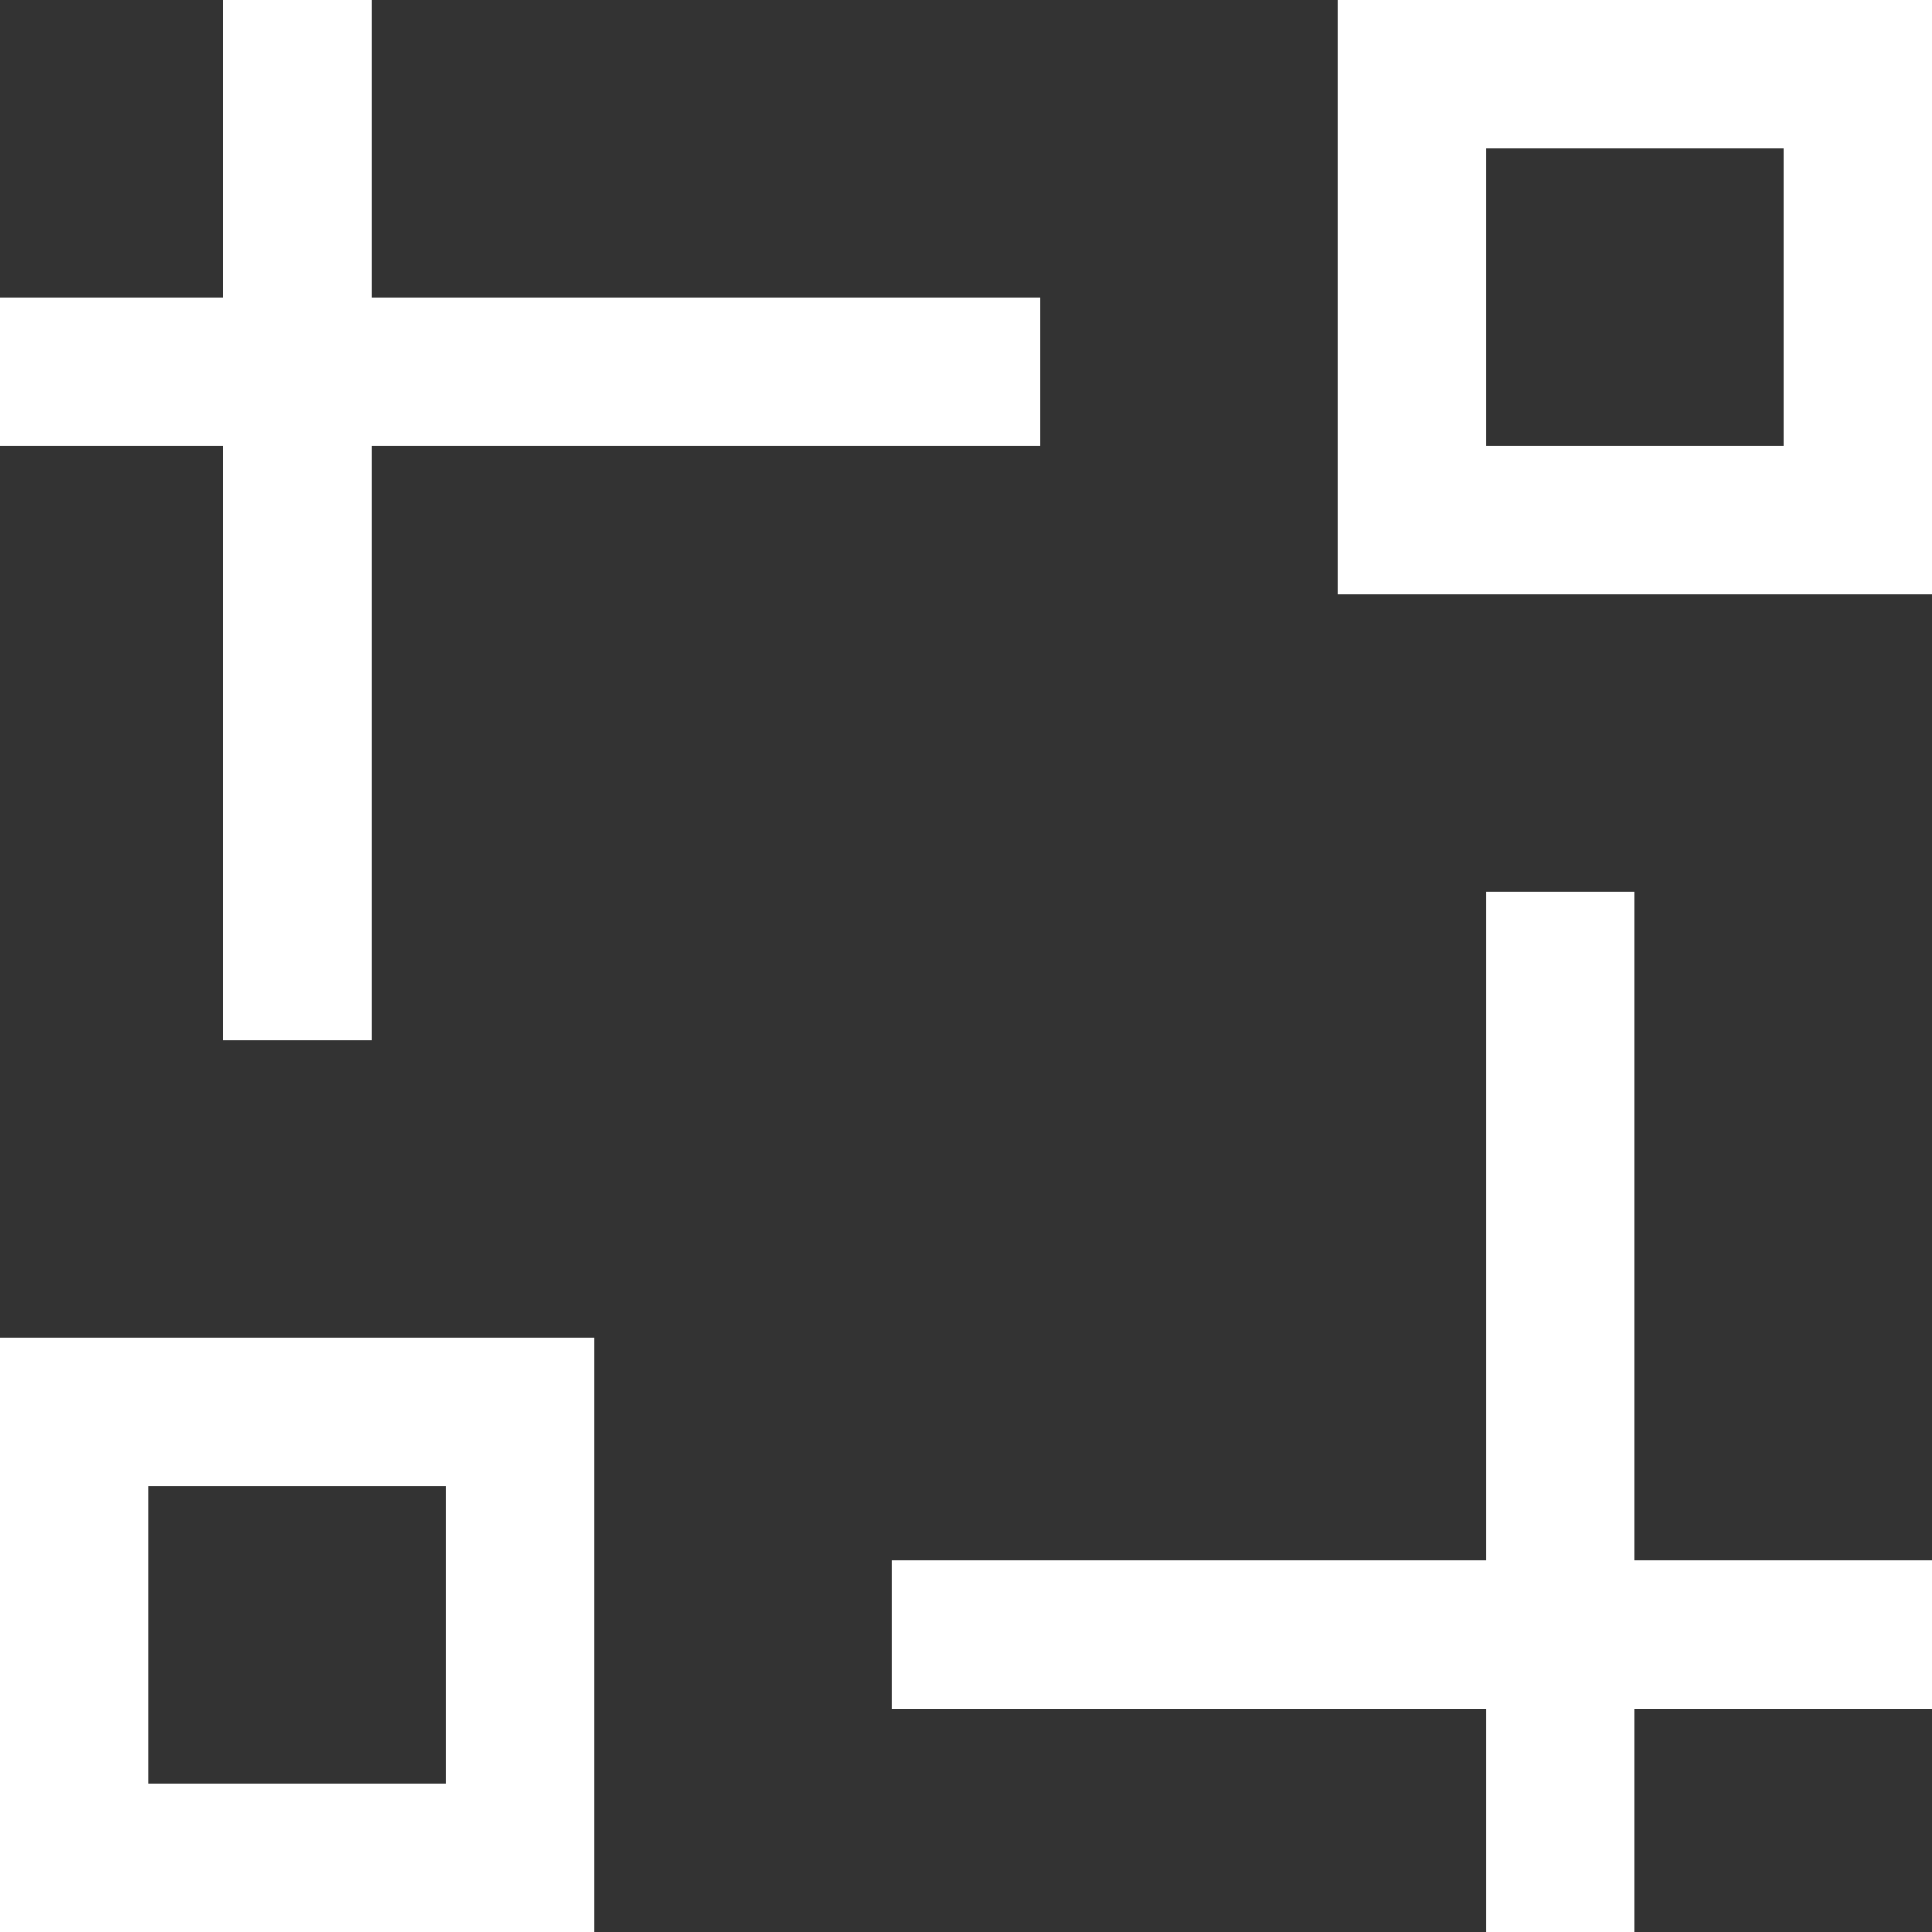 <svg width="26" height="26" fill="none" xmlns="http://www.w3.org/2000/svg"><rect width="100%" height="100%" fill="#333333" stroke="none"/><path d="M4 0v14m17-2v14m-9-4h14M0 5h14m5 2V1h6v6h-6zM1 25v-6h6v6H1z" stroke="#fff" stroke-width="2"/></svg>